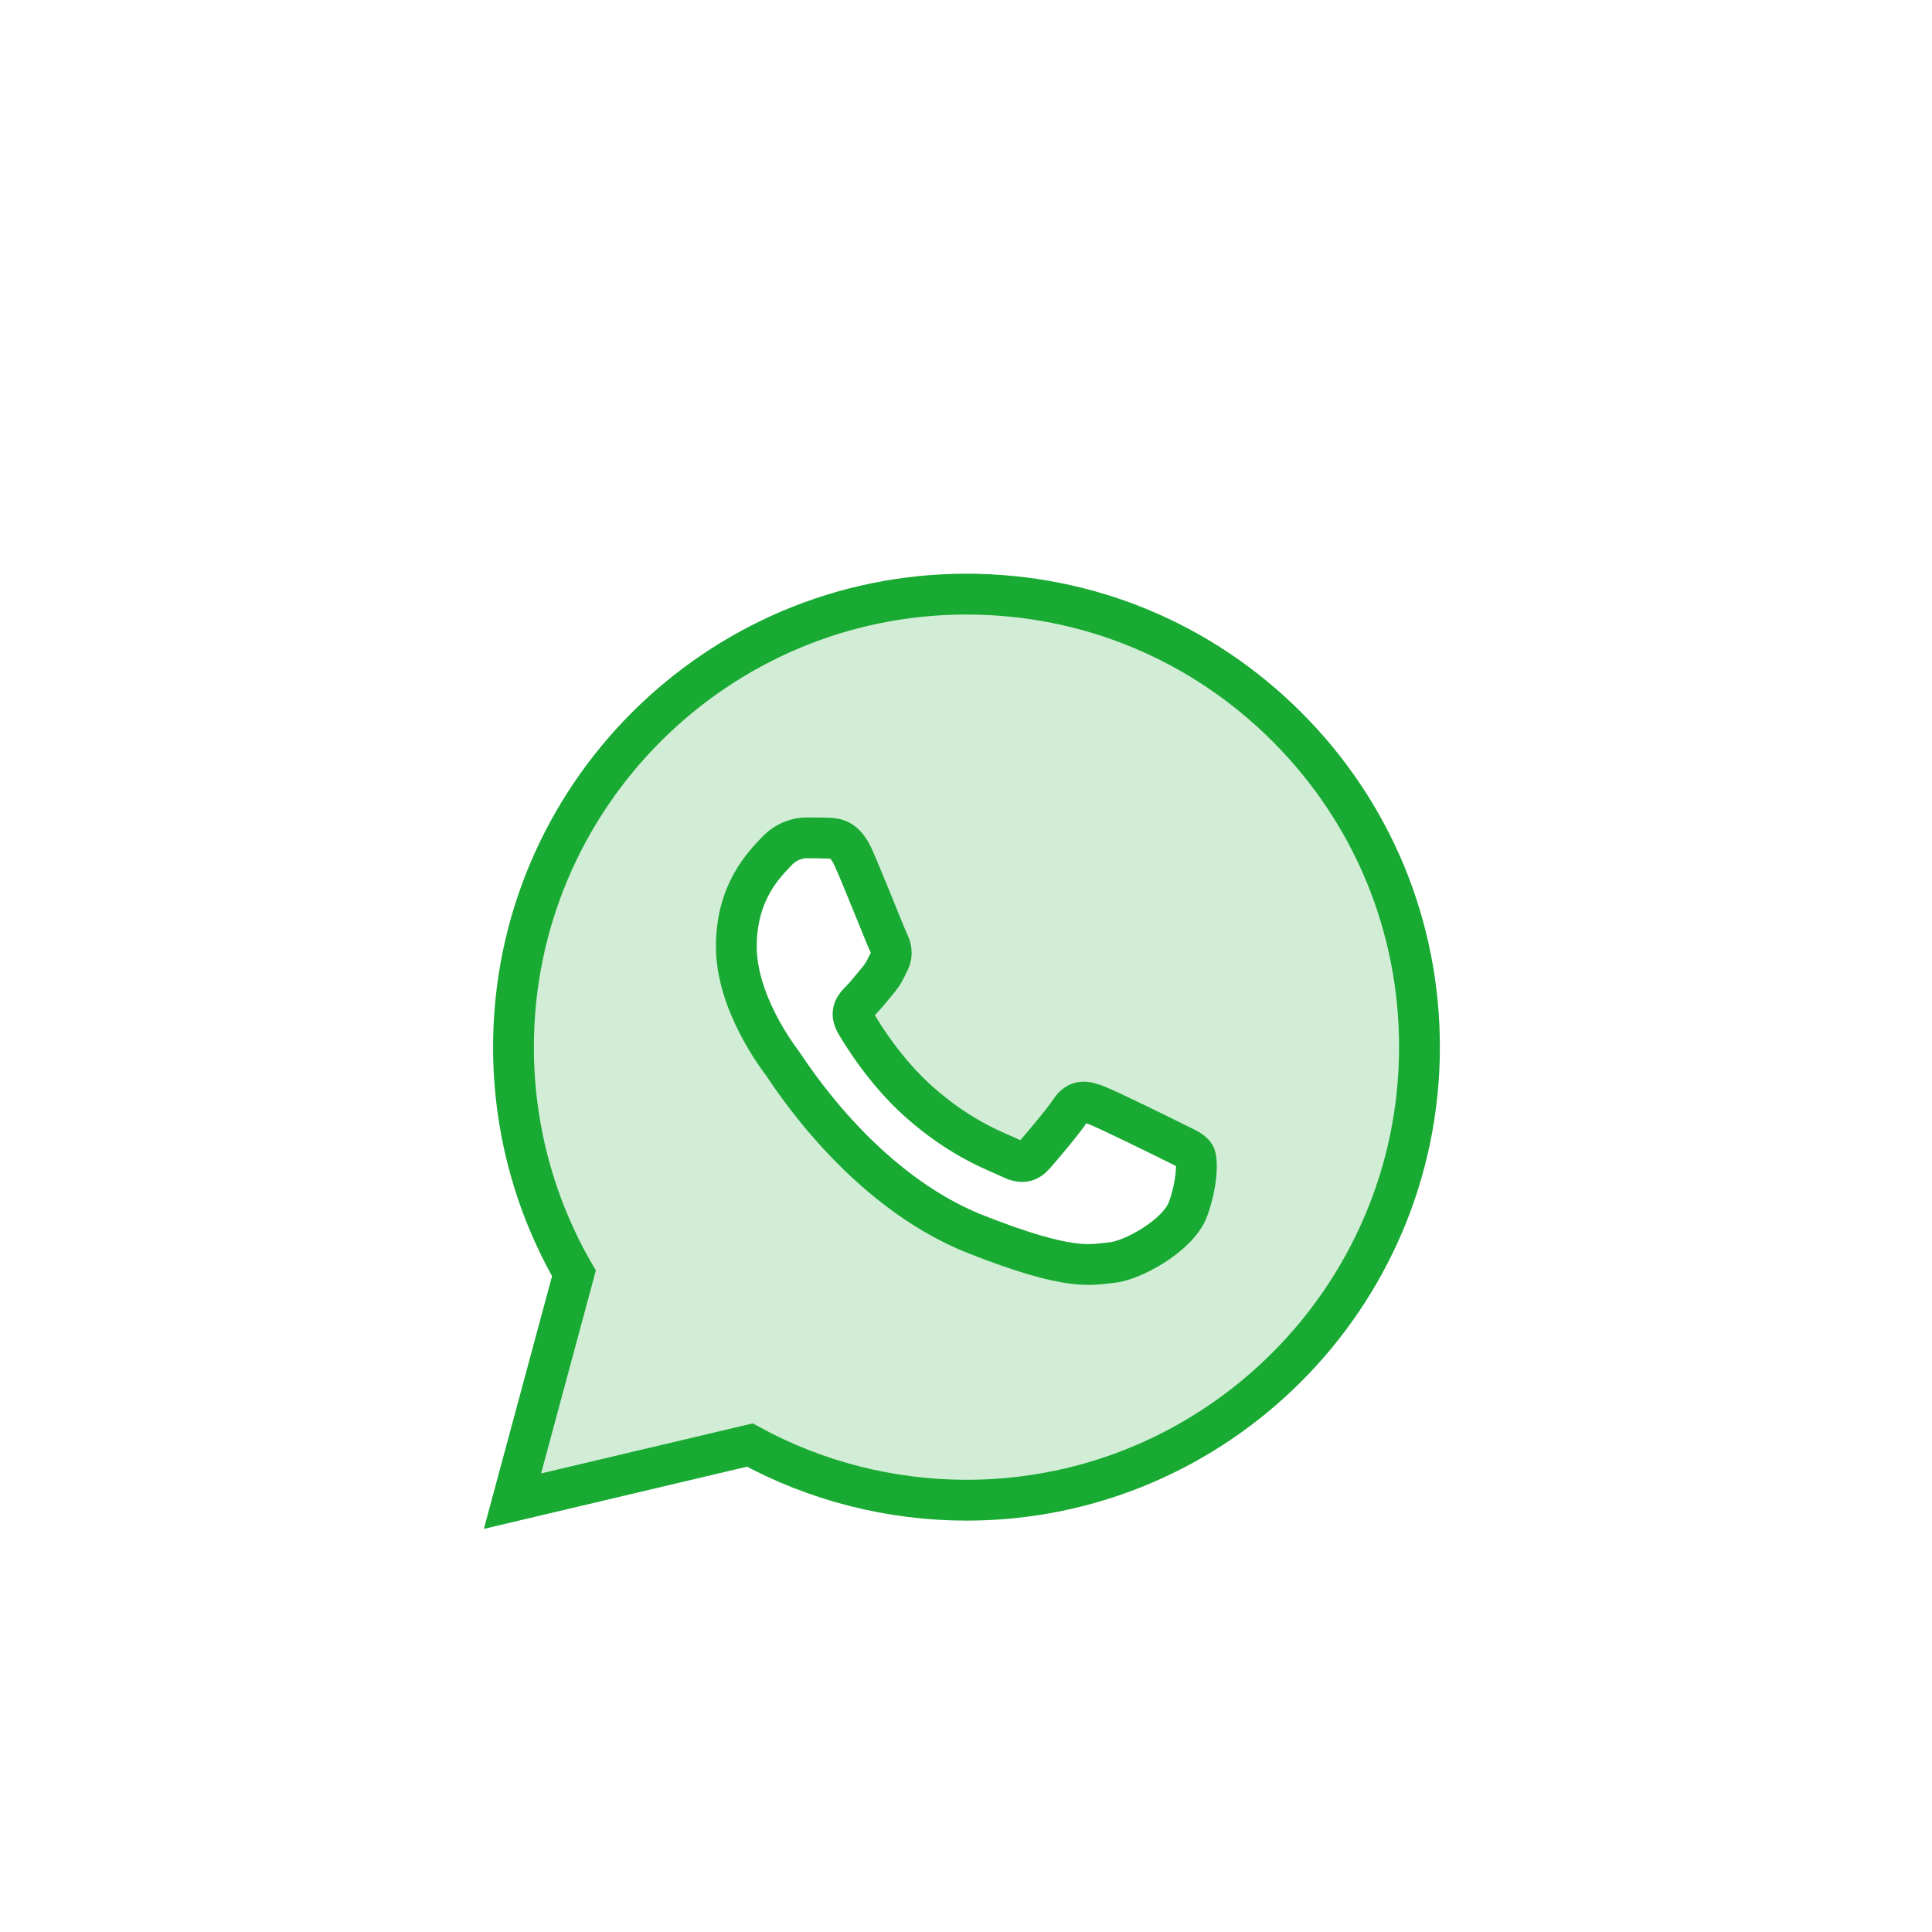 <svg width="142" height="142" viewBox="0 0 142 142" fill="none" xmlns="http://www.w3.org/2000/svg">
<g filter="url(#filter0_d_1_192)">
<g clip-path="url(#clip0_1_192)">
<g clip-path="url(#clip1_1_192)">
<g filter="url(#filter1_d_1_192)">
<path d="M94.59 47.427C88.303 41.137 79.943 37.67 71.037 37.667C52.683 37.667 37.747 52.597 37.74 70.95C37.737 76.817 39.27 82.543 42.183 87.59L37.667 104.333L55.11 100.21C59.973 102.863 65.447 104.26 71.02 104.263H71.033C89.383 104.263 104.32 89.33 104.33 70.98C104.337 62.083 100.877 53.72 94.59 47.427ZM87.327 82.847C86.633 84.79 83.237 86.663 81.71 86.8C80.183 86.94 78.753 87.49 71.727 84.72C63.27 81.387 57.93 72.717 57.517 72.163C57.1 71.607 54.12 67.653 54.12 63.56C54.12 59.467 56.27 57.453 57.033 56.623C57.797 55.79 58.697 55.583 59.253 55.583C59.807 55.583 60.363 55.583 60.847 55.603C61.44 55.627 62.097 55.657 62.72 57.04C63.46 58.687 65.077 62.8 65.283 63.217C65.49 63.633 65.63 64.12 65.353 64.673C65.077 65.227 64.937 65.573 64.523 66.06C64.107 66.547 63.65 67.143 63.277 67.517C62.86 67.93 62.427 68.383 62.91 69.213C63.397 70.047 65.063 72.77 67.537 74.973C70.717 77.807 73.393 78.683 74.227 79.103C75.06 79.52 75.543 79.45 76.03 78.893C76.517 78.34 78.11 76.467 78.663 75.633C79.217 74.8 79.773 74.94 80.537 75.217C81.3 75.493 85.39 77.507 86.22 77.923C87.053 78.34 87.607 78.547 87.813 78.893C88.02 79.237 88.02 80.903 87.327 82.847Z" fill="#D1EDD6"/>
<path d="M94.59 47.427C88.303 41.137 79.943 37.67 71.037 37.667C52.683 37.667 37.747 52.597 37.74 70.95C37.737 76.817 39.27 82.543 42.183 87.59L37.667 104.333L55.11 100.21C59.973 102.863 65.447 104.26 71.02 104.263H71.033C89.383 104.263 104.32 89.33 104.33 70.98C104.337 62.083 100.877 53.72 94.59 47.427ZM87.327 82.847C86.633 84.79 83.237 86.663 81.71 86.8C80.183 86.94 78.753 87.49 71.727 84.72C63.27 81.387 57.93 72.717 57.517 72.163C57.1 71.607 54.12 67.653 54.12 63.56C54.12 59.467 56.27 57.453 57.033 56.623C57.797 55.79 58.697 55.583 59.253 55.583C59.807 55.583 60.363 55.583 60.847 55.603C61.44 55.627 62.097 55.657 62.72 57.04C63.46 58.687 65.077 62.8 65.283 63.217C65.49 63.633 65.63 64.12 65.353 64.673C65.077 65.227 64.937 65.573 64.523 66.06C64.107 66.547 63.65 67.143 63.277 67.517C62.86 67.93 62.427 68.383 62.91 69.213C63.397 70.047 65.063 72.77 67.537 74.973C70.717 77.807 73.393 78.683 74.227 79.103C75.06 79.52 75.543 79.45 76.03 78.893C76.517 78.34 78.11 76.467 78.663 75.633C79.217 74.8 79.773 74.94 80.537 75.217C81.3 75.493 85.39 77.507 86.22 77.923C87.053 78.34 87.607 78.547 87.813 78.893C88.02 79.237 88.02 80.903 87.327 82.847Z" stroke="#19AA33" stroke-width="3"/>
</g>
</g>
</g>
</g>
<defs>
<filter id="filter0_d_1_192" x="-18" y="-16" width="178" height="178" filterUnits="userSpaceOnUse" color-interpolation-filters="sRGB">
<feFlood flood-opacity="0" result="BackgroundImageFix"/>
<feColorMatrix in="SourceAlpha" type="matrix" values="0 0 0 0 0 0 0 0 0 0 0 0 0 0 0 0 0 0 127 0" result="hardAlpha"/>
<feMorphology radius="2" operator="dilate" in="SourceAlpha" result="effect1_dropShadow_1_192"/>
<feOffset dy="2"/>
<feGaussianBlur stdDeviation="8"/>
<feComposite in2="hardAlpha" operator="out"/>
<feColorMatrix type="matrix" values="0 0 0 0 0 0 0 0 0 0 0 0 0 0 0 0 0 0 0.067 0"/>
<feBlend mode="normal" in2="BackgroundImageFix" result="effect1_dropShadow_1_192"/>
<feBlend mode="normal" in="SourceGraphic" in2="effect1_dropShadow_1_192" result="shape"/>
</filter>
<filter id="filter1_d_1_192" x="31.563" y="36.167" width="78.267" height="78.205" filterUnits="userSpaceOnUse" color-interpolation-filters="sRGB">
<feFlood flood-opacity="0" result="BackgroundImageFix"/>
<feColorMatrix in="SourceAlpha" type="matrix" values="0 0 0 0 0 0 0 0 0 0 0 0 0 0 0 0 0 0 127 0" result="hardAlpha"/>
<feOffset dy="4"/>
<feGaussianBlur stdDeviation="2"/>
<feComposite in2="hardAlpha" operator="out"/>
<feColorMatrix type="matrix" values="0 0 0 0 0 0 0 0 0 0 0 0 0 0 0 0 0 0 0.25 0"/>
<feBlend mode="normal" in2="BackgroundImageFix" result="effect1_dropShadow_1_192"/>
<feBlend mode="normal" in="SourceGraphic" in2="effect1_dropShadow_1_192" result="shape"/>
</filter>
<clipPath id="clip0_1_192">
<rect width="80" height="80" fill="white" transform="translate(31 31)"/>
</clipPath>
<clipPath id="clip1_1_192">
<rect width="80" height="80" fill="white" transform="translate(31 31)"/>
</clipPath>
</defs>
</svg>
